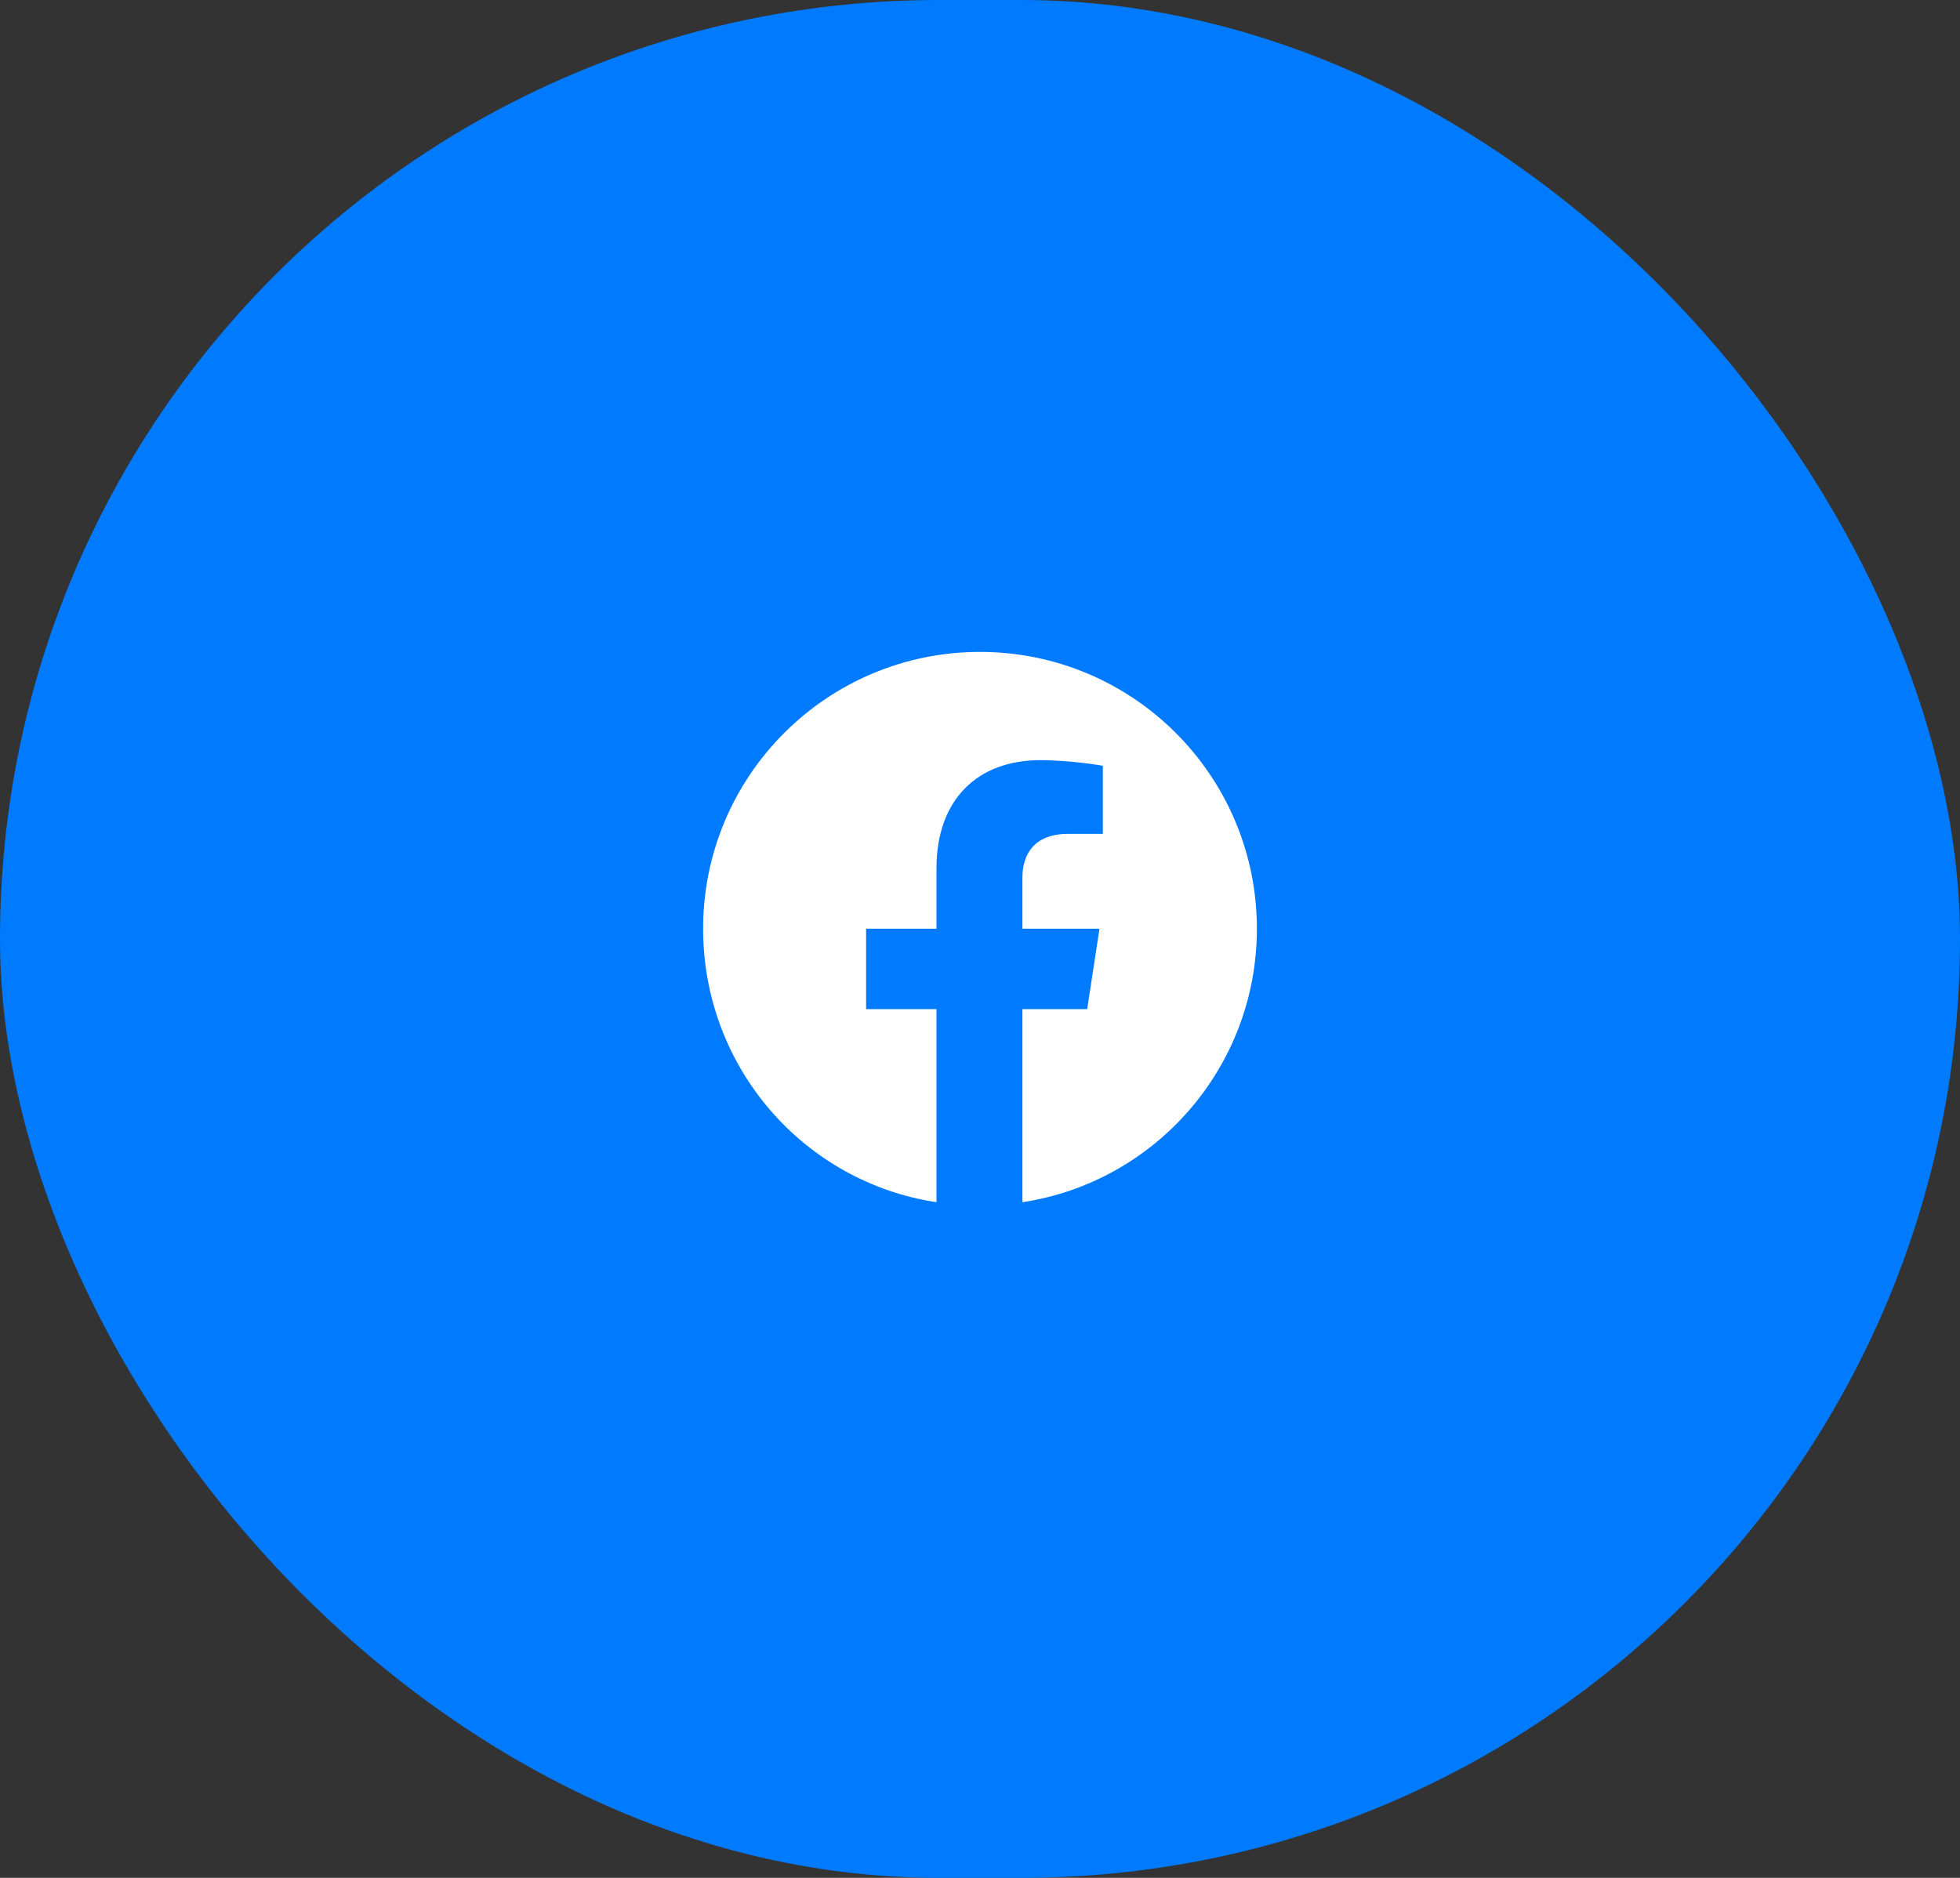 <svg width="48" height="46" viewBox="0 0 48 46" fill="none" xmlns="http://www.w3.org/2000/svg">
<rect x="0" y="0" width="48" height="46" fill="#333333" stroke="none"/>
<rect width="48" height="46" rx="23" fill="#007BFF"/>
<path d="M30.781 22.75C30.781 19.004 27.746 15.969 24 15.969C20.254 15.969 17.219 19.004 17.219 22.75C17.219 26.141 19.68 28.957 22.934 29.449V24.719H21.211V22.75H22.934V21.273C22.934 19.578 23.945 18.621 25.477 18.621C26.242 18.621 27.008 18.758 27.008 18.758V20.426H26.16C25.312 20.426 25.039 20.945 25.039 21.492V22.75H26.926L26.625 24.719H25.039V29.449C28.293 28.957 30.781 26.141 30.781 22.75Z" fill="white"/>
</svg>
